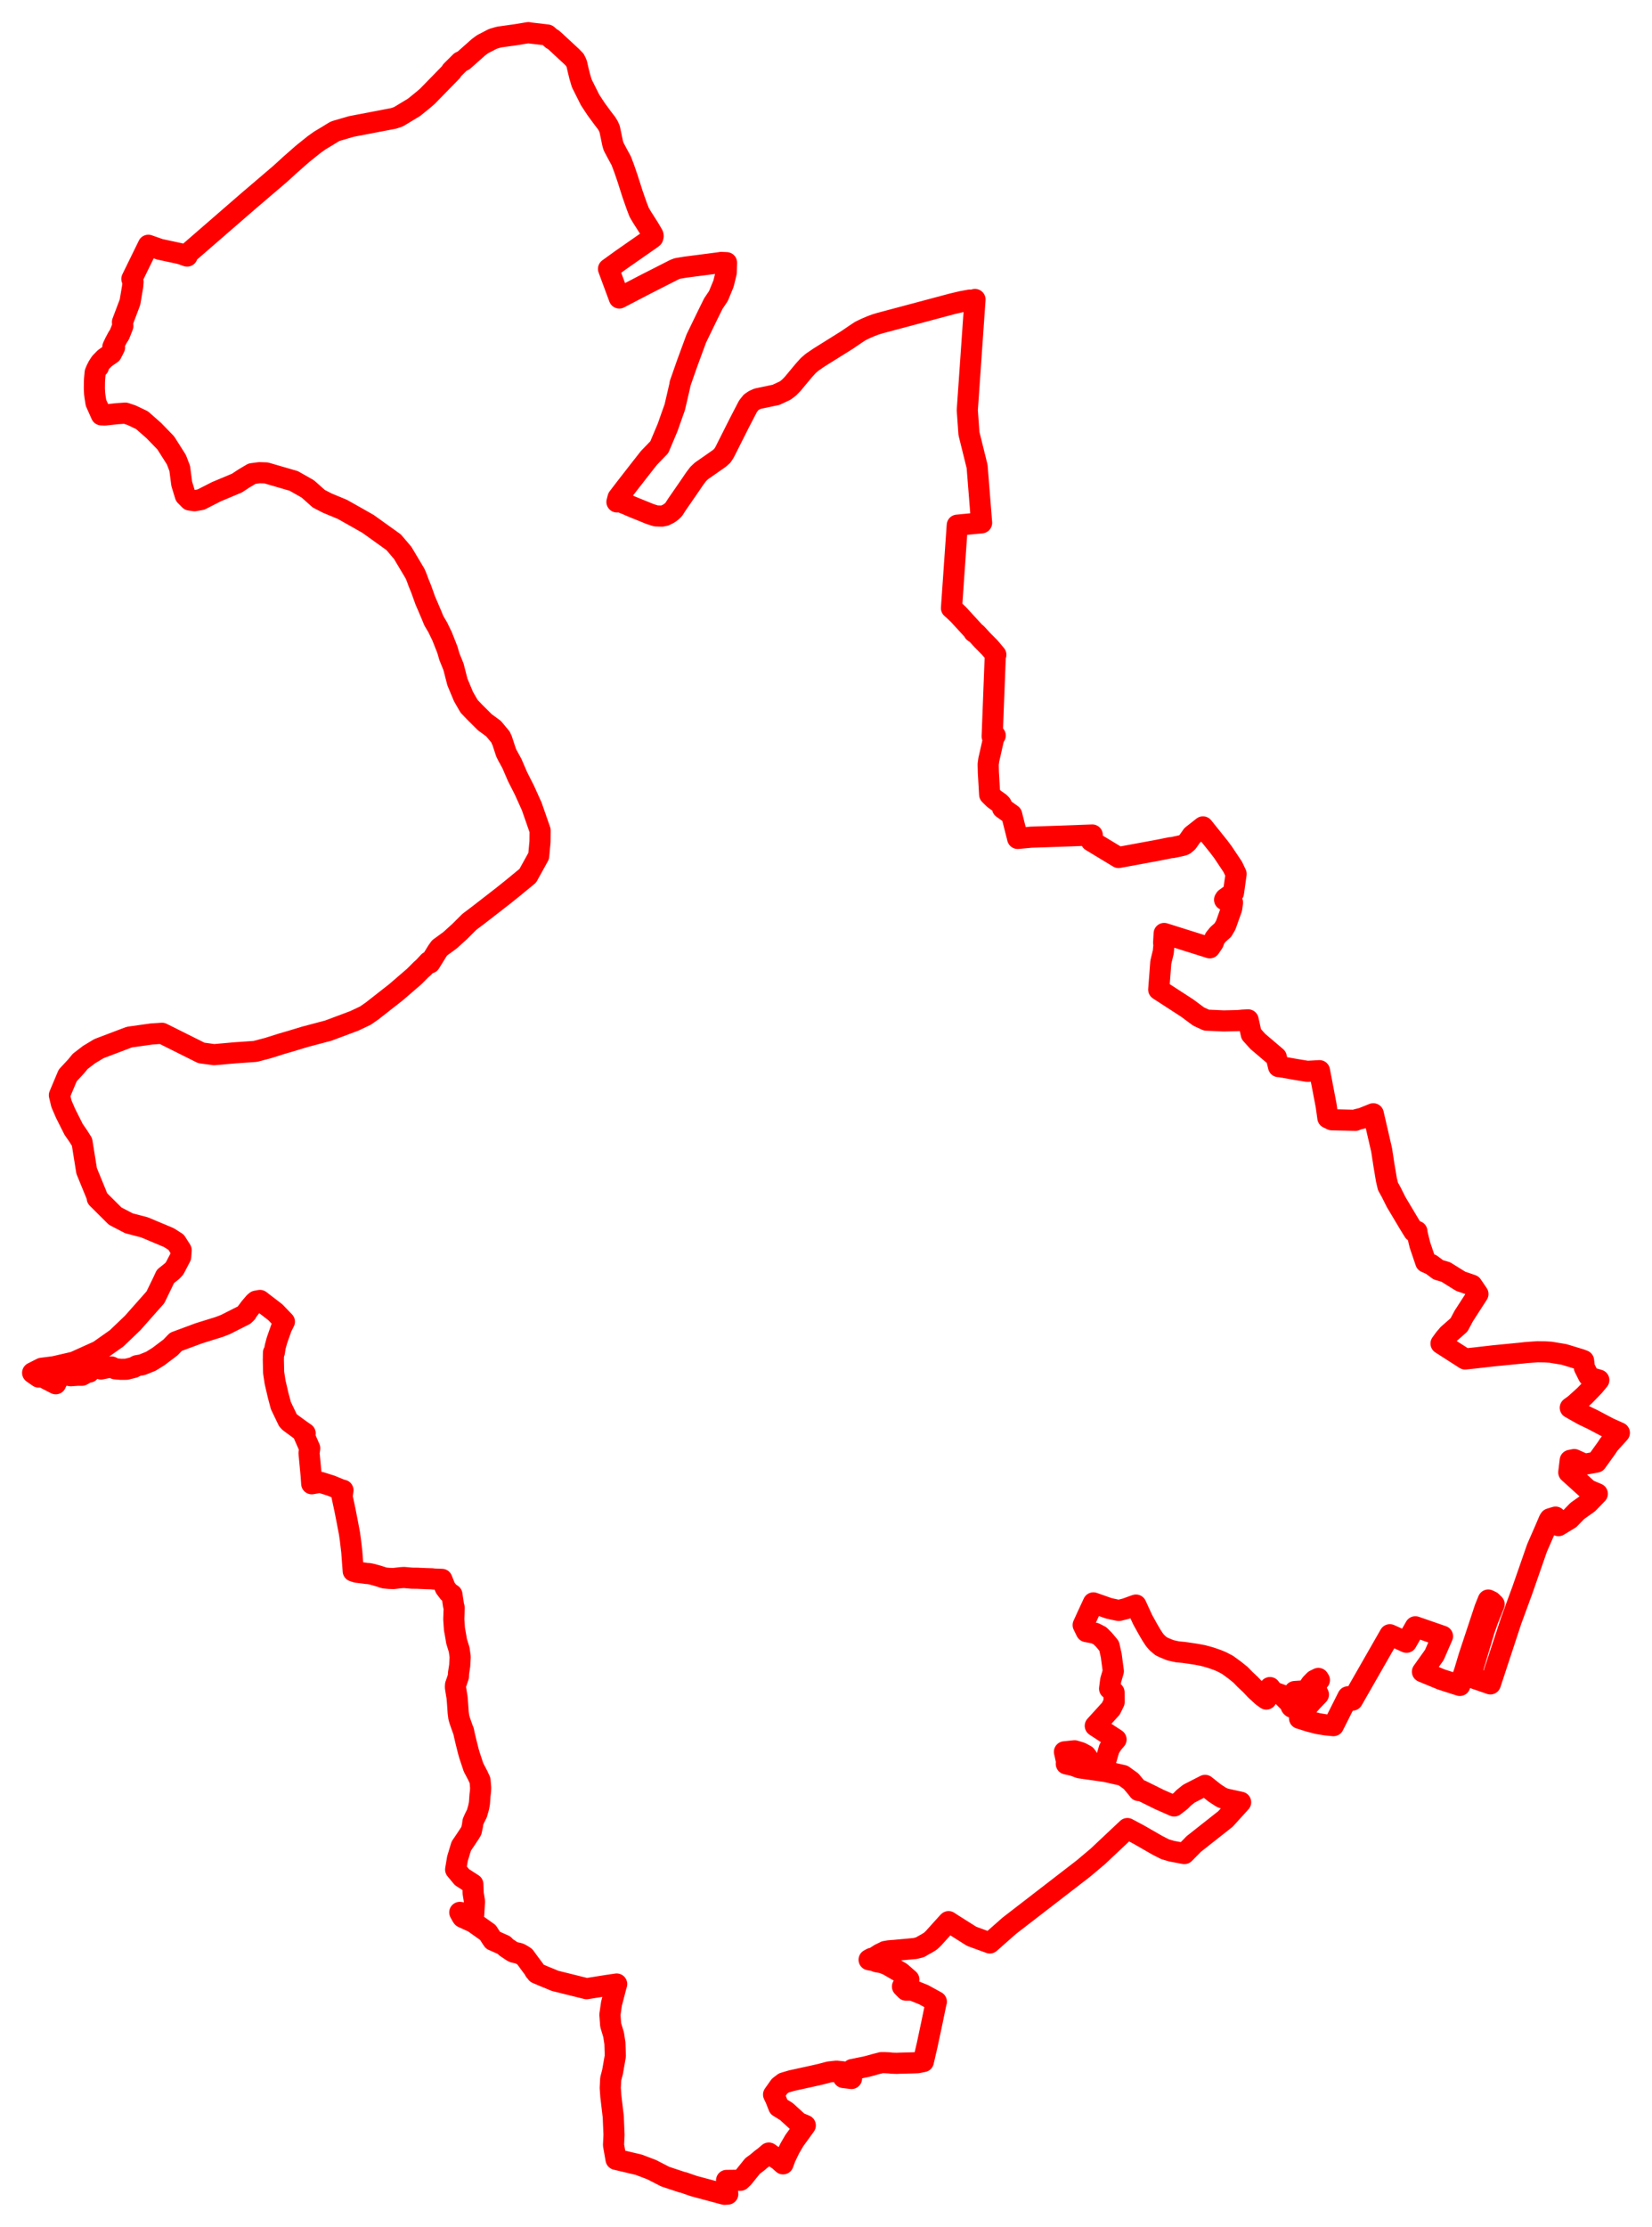 <svg width="253.065" height="341.024" xmlns="http://www.w3.org/2000/svg"><polygon points="5,210.23 5.921,210.874 6.518,210.863 8.535,211.902 8.757,211.415 8.688,211.051 8.958,210.615 9.774,210.646 10.273,210.574 10.841,210.672 11.837,210.601 12.547,210.6 12.837,210.442 13.089,210.142 13.113,210.098 13.192,210.021 13.665,210.118 13.865,209.886 13.881,209.478 14.1,209.236 14.496,209.177 14.785,209.269 15.472,209.642 17.053,209.324 17.631,209.612 18.512,209.691 19.357,209.683 20.463,209.41 20.976,209.132 21.757,209 23.123,208.448 24.266,207.736 26.116,206.341 26.949,205.476 30.49,204.164 33.582,203.201 34.524,202.838 37.419,201.374 37.759,201.049 37.776,200.958 38.324,200.228 38.967,199.474 39.23,199.252 39.825,199.142 42.169,200.942 43.565,202.394 43.133,203.25 42.687,204.507 42.409,205.308 42.15,206.277 42.031,207.075 41.894,207.135 41.874,208.275 41.916,210.176 42.137,211.644 42.599,213.634 43.024,215.24 44.107,217.494 44.327,217.742 44.554,217.916 45.954,218.94 46.748,219.494 46.536,219.695 47.444,221.77 47.342,222.534 47.665,225.953 47.753,227.214 48.718,227.05 49.11,227.002 50.712,227.508 52.191,228.116 52.539,228.207 52.404,229.184 52.847,231.247 53.189,233 53.536,234.827 53.678,235.831 53.89,237.64 54.111,240.588 54.648,240.764 55.644,240.877 56.141,240.951 56.48,240.967 57.004,241.071 58.048,241.367 58.874,241.635 59.576,241.705 60.277,241.729 61.364,241.601 61.895,241.567 63.104,241.674 64.029,241.684 64.203,241.698 65.3,241.743 66.178,241.768 66.455,241.807 67.693,241.855 68.22,243.175 68.72,243.831 69.227,244.177 69.473,245.838 69.575,246.202 69.514,247.966 69.616,249.465 69.831,250.654 69.942,251.342 70.338,252.619 70.493,253.722 70.419,255.075 70.243,256.204 70.222,256.737 69.785,258.015 69.763,258.378 69.94,259.488 70.009,259.875 70.08,260.69 70.189,262.265 70.29,263.023 70.46,263.58 70.879,264.772 71.003,265.049 71.126,265.644 71.377,266.715 71.737,268.152 71.899,268.727 72.536,270.646 73.189,271.893 73.536,272.646 73.63,273.786 73.606,274.287 73.527,274.947 73.446,276.102 73.336,276.725 73.063,277.699 72.708,278.403 72.453,278.979 72.372,279.575 72.202,280.362 72.015,280.676 71.365,281.66 70.658,282.707 70.079,284.619 69.8,286.293 70.766,287.458 72.434,288.534 72.483,289.929 72.686,291.166 72.561,293.241 71.295,292.98 70.432,292.856 70.795,293.514 70.874,293.607 72.135,294.185 72.478,294.328 74.735,295.931 75.362,296.906 75.511,297.121 75.618,297.16 77.221,297.874 77.517,298.196 78.449,298.819 78.706,298.953 79.353,299.093 79.609,299.17 79.842,299.304 80.009,299.384 80.182,299.509 80.389,299.639 81.055,300.552 81.902,301.69 81.921,301.805 82.151,302.045 82.22,302.165 83.433,302.681 84.18,302.983 84.994,303.328 89.857,304.538 93,304.037 94.466,303.823 94.396,304.059 93.67,306.843 93.43,308.514 93.547,310.101 93.997,311.59 94.197,312.897 94.261,314.84 93.829,317.304 93.552,318.356 93.483,319.739 93.572,320.995 93.943,324.142 94.059,326.907 93.984,328.482 94.37,330.675 97.83,331.491 99.82,332.245 101.902,333.316 104.504,334.18 104.668,334.201 106.29,334.764 110.991,336.024 111.483,335.989 111.358,335.04 111.301,333.896 113.418,333.875 113.859,333.456 115.292,331.677 115.996,331.161 116.579,330.665 117.098,330.279 117.77,329.705 119.358,330.826 119.952,331.359 120.301,330.404 120.982,328.997 121.672,327.809 123.361,325.477 122.305,325.029 120.477,323.356 119.294,322.627 118.826,321.43 118.503,320.754 119.409,319.471 120.057,318.974 121.231,318.624 124.155,317.985 125.649,317.647 127.023,317.289 128.131,317.165 129.1,317.264 129.09,317.357 129.207,318.14 130.442,318.29 130.547,316.916 130.738,316.885 131.594,316.703 132.699,316.48 133.168,316.361 134.154,316.083 135.032,315.861 135.488,315.862 136.23,315.899 136.638,315.946 137.365,315.968 137.955,315.945 139.518,315.906 140.539,315.871 141.444,315.697 142.036,313.139 142.73,309.871 143.382,306.725 143.438,306.529 141.487,305.456 139.757,304.758 138.795,304.762 138.247,304.208 139.226,303.136 138.001,302.062 136.075,300.941 135.236,300.581 134.307,300.414 133.929,300.251 133.174,300.117 133.135,300.105 133.516,299.892 133.765,299.86 133.908,299.802 134.804,299.227 135.48,298.903 135.585,298.84 136.19,298.737 136.993,298.677 140.183,298.382 140.926,298.197 141.436,297.898 142.013,297.58 142.531,297.259 142.949,296.87 145.142,294.438 145.308,294.27 145.759,294.571 148.853,296.523 151.626,297.532 154.607,294.902 165.95,286.148 168.122,284.322 172.701,280.015 174.406,280.92 177.303,282.583 178.493,283.192 179.523,283.487 181.431,283.841 182.65,282.609 182.824,282.413 187.723,278.549 190.047,275.985 187.73,275.477 187.125,275.251 186.083,274.572 184.604,273.402 182.114,274.677 181.298,275.338 180.872,275.78 179.862,276.559 177.626,275.577 174.785,274.169 174.432,274.196 174.206,273.9 173.255,272.762 172.041,271.889 169.319,271.271 165.406,270.722 164.434,270.36 163.345,270.114 163.371,269.677 163.058,268.267 164.611,268.105 165.583,268.399 166.329,268.807 166.549,269.098 166.274,269.695 166.695,270.406 167.442,270.645 168.902,270.257 169.312,269.883 169.919,267.788 170.438,266.983 170.964,266.373 167.782,264.284 170.165,261.666 170.667,260.657 170.659,259.157 169.975,258.592 170.143,257.304 170.548,255.92 170.232,253.534 169.901,252.051 169.114,251.11 168.494,250.494 167.729,250.103 166.418,249.851 165.929,248.854 166.536,247.517 167.492,245.459 169.878,246.297 171.379,246.618 172.463,246.347 173.888,245.831 174.016,245.79 175.045,248.033 175.844,249.474 176.413,250.445 176.852,251.112 177.272,251.594 177.863,252.094 178.291,252.303 179.293,252.714 180.38,252.955 181.296,253.038 182.221,253.168 183.213,253.32 184.212,253.503 184.957,253.701 185.544,253.874 186.448,254.19 187.092,254.452 188.02,254.934 189.134,255.746 190.033,256.47 190.717,257.177 191.566,257.974 192.335,258.789 193.409,259.771 193.983,260.185 194.334,258.696 194.541,258.425 195.04,259.095 196.333,259.55 197.667,260.891 197.797,261.318 197.912,261.432 199.319,260.777 198.398,259.451 198.329,259.033 200.15,258.902 200.826,257.869 201.374,257.312 201.955,257.025 202.116,257.274 201.346,258.204 200.961,258.809 201.031,259.045 201.846,259.248 201.967,259.499 201.02,260.49 200.181,261.443 199.073,263.135 200.62,263.619 201.906,263.947 203.087,264.141 204.264,264.257 206.487,259.84 207.179,260.347 212.91,250.333 215.456,251.489 216.812,249.117 220.973,250.559 219.723,253.435 217.9,255.995 220.779,257.183 223.627,258.099 224.36,255.906 225.038,253.645 227.474,246.288 227.982,245.024 228.451,245.246 228.879,245.664 227.923,248.054 227.368,249.627 225.227,256.801 228.306,257.86 231.488,248.191 233.217,243.477 235.457,237.04 236.702,234.195 237.01,233.471 237.308,232.774 237.437,232.581 238.29,232.321 238.545,232.833 238.44,233.251 238.74,233.626 240.442,232.592 241.62,231.376 243.281,230.2 244.687,228.746 243.281,228.152 240.315,225.471 240.538,223.632 241.152,223.509 242.751,224.226 244.551,223.898 246.064,221.796 246.502,221.138 248.065,219.412 246.459,218.692 243.947,217.366 242.486,216.667 240.548,215.576 241.279,215.04 242.777,213.685 244.182,212.228 244.919,211.336 243.788,211.013 243.338,210.682 242.706,209.421 242.582,208.357 242.149,208.192 240.249,207.61 239.573,207.409 237.536,207.069 236.645,207.018 235.512,207.001 233.729,207.127 233.185,207.193 228.764,207.626 225.967,207.947 224.437,208.108 220.747,205.741 221.306,204.974 221.844,204.345 223.504,202.886 224.225,201.53 226.402,198.155 225.481,196.801 223.751,196.207 221.472,194.787 220.323,194.448 219.257,193.652 218.406,193.278 217.517,190.659 217.088,188.904 217.052,188.567 216.572,188.568 215.861,187.413 213.874,184.083 213.111,182.562 212.617,181.67 212.375,180.639 211.978,178.266 211.65,176.114 210.369,170.558 208.677,171.237 207.872,171.434 207.624,171.56 204.015,171.474 203.413,171.183 203.151,169.317 202.126,163.955 200.273,164.058 198.819,163.824 196.099,163.349 195.857,163.334 195.505,161.88 192.69,159.485 191.682,158.373 191.196,156.177 190.361,156.219 189.689,156.286 187.469,156.339 184.809,156.219 183.604,155.662 181.86,154.369 177.503,151.542 177.82,147.364 178.2,145.78 178.304,144.666 178.253,144.386 178.335,142.945 185.321,145.144 185.862,144.353 186.096,143.689 186.573,143.099 187.33,142.422 187.77,141.671 188.679,139.113 188.802,138.21 187.591,137.785 187.714,137.587 188.954,136.7 189.353,133.832 188.835,132.74 187.35,130.514 186.697,129.645 184.277,126.629 182.622,127.93 181.885,128.975 181.429,129.348 181.2,129.449 179.633,129.788 179.299,129.814 177.543,130.168 171.347,131.314 167.159,128.779 167.321,127.868 163.835,128.001 157.967,128.202 155.893,128.393 154.974,124.754 153.576,123.749 153.493,123.447 153.381,123.204 153.157,122.96 152.369,122.408 152.212,122.276 151.603,121.673 151.404,118.283 151.375,117.037 151.475,116.308 151.553,115.995 152.222,113.02 152.454,112.634 151.987,112.78 152.467,100.346 152.549,100.271 151.592,99.132 150.515,98.049 149.581,97.034 149.185,96.781 149.231,96.729 146.802,94.084 145.996,93.325 145.755,93.123 146.64,80.422 146.737,80.413 150.369,80.063 149.681,71.432 148.433,66.401 148.175,62.815 149.357,45.861 149.064,45.938 148.757,46.004 148.531,45.96 147.373,46.17 145.917,46.513 134.818,49.475 134.128,49.682 133.416,49.948 132.524,50.335 131.768,50.705 131.085,51.158 129.722,52.084 125.499,54.723 124.392,55.478 123.807,55.989 123.161,56.702 121.411,58.805 120.859,59.368 120.273,59.813 118.87,60.466 116.043,61.06 115.501,61.309 115.059,61.613 114.587,62.203 113.281,64.721 110.986,69.277 110.656,69.787 110.216,70.186 107.445,72.12 106.962,72.577 106.449,73.254 105.447,74.723 103.69,77.264 103.221,77.999 102.919,78.299 102.467,78.638 101.852,78.939 101.39,79.034 100.489,79.005 99.611,78.73 96.795,77.587 95.999,77.235 95.229,76.928 94.88,76.829 94.508,76.864 94.677,76.214 95.928,74.581 98.117,71.769 99.413,70.117 100.997,68.479 102.286,65.419 102.77,64.034 103.367,62.356 104.159,58.94 104.171,58.765 105.244,55.698 106.668,51.828 108.369,48.324 109.272,46.495 110.058,45.324 110.836,43.429 111.252,41.735 111.296,40.225 110.467,40.188 110.21,40.235 105.008,40.907 103.76,41.115 103.324,41.283 98.899,43.534 94.868,45.633 93.217,41.178 95.174,39.763 99.812,36.528 100,36.376 100.051,36.157 100.022,35.968 99.443,34.976 98.327,33.222 97.913,32.517 97.523,31.499 96.916,29.774 96.125,27.298 95.623,25.837 95.167,24.628 94.557,23.506 93.988,22.433 93.851,21.967 93.393,19.764 93.211,19.342 92.921,18.859 92.285,18.029 91.317,16.709 90.402,15.319 89.122,12.764 88.791,11.649 88.567,10.732 88.335,9.727 88.072,9.181 87.569,8.662 85.107,6.38 84.632,5.959 84.564,6.009 83.939,5.429 83.843,5.358 81.153,5.042 80.939,5 79.071,5.307 76.437,5.678 75.507,5.948 73.918,6.772 73.286,7.242 70.998,9.273 70.542,9.479 69.156,10.859 69.2,10.924 65.471,14.747 64.766,15.349 63.43,16.434 61.029,17.884 60.305,18.126 53.848,19.362 51.516,20.04 51.279,20.128 49.86,20.996 49.008,21.503 48.155,22.109 46.374,23.537 44.475,25.204 42.938,26.608 37.91,30.902 28.87,38.747 28.661,39.214 27.824,38.917 27.424,38.806 26.661,38.648 26.577,38.625 24.475,38.176 22.722,37.56 20.201,42.713 20.381,43.157 20.327,43.822 19.913,46.272 18.761,49.324 18.814,49.939 18.293,51.256 18.041,51.627 17.597,52.461 17.29,53.116 17.547,53.209 17.068,54.141 16.064,54.839 15.382,55.536 14.994,56.14 15.088,56.195 14.8,56.521 14.58,57.043 14.486,58.049 14.465,58.476 14.455,59.521 14.493,60.263 14.553,60.741 14.703,61.685 15.524,63.528 16.061,63.551 17.926,63.352 19.198,63.264 20.173,63.59 21.756,64.346 23.565,65.938 23.796,66.176 25.391,67.823 27.018,70.389 27.531,71.728 27.839,74.086 28.391,75.892 29.059,76.566 29.786,76.68 30.783,76.503 33.154,75.295 36.298,73.976 37.369,73.271 38.601,72.538 39.735,72.387 40.771,72.421 44.998,73.649 47.156,74.875 48.828,76.367 50.138,77.044 52.433,77.996 54.81,79.334 56.385,80.231 60.298,83.034 61.685,84.663 63.58,87.841 63.875,88.541 64.052,89.053 64.518,90.203 65.164,91.996 65.572,92.939 66.17,94.346 66.461,95.063 67.051,96.055 67.726,97.448 68.542,99.52 68.834,100.54 69.475,102.126 70.069,104.438 71.001,106.67 71.858,108.156 72.735,109.073 74.295,110.624 75.609,111.585 76.7,112.899 76.829,113.27 76.868,113.257 77.519,115.237 77.748,115.702 78.421,116.931 79.282,118.929 80.338,121.013 81.452,123.481 82.74,127.176 82.723,128.889 82.519,131.085 80.846,134.111 78.533,136.012 77.019,137.226 73.38,140.05 71.879,141.183 70.429,142.633 68.945,143.98 67.349,145.146 66.994,145.637 65.941,147.344 65.861,147.467 65.683,147.292 64.872,148.164 64.533,148.457 63.458,149.533 60.646,151.958 56.992,154.82 55.984,155.521 54.282,156.328 50.281,157.826 46.714,158.771 44.592,159.415 43.163,159.83 41.04,160.5 39.11,161.006 38.907,161.02 38.761,161.031 38.693,161.036 35.93,161.228 32.79,161.508 30.835,161.236 24.814,158.23 23.217,158.338 19.811,158.817 15.162,160.579 13.625,161.506 12.293,162.53 11.642,163.316 10.371,164.687 9.098,167.716 9.42,169.047 10.032,170.464 10.088,170.576 11.284,172.956 11.941,173.903 12.561,174.879 13.272,179.31 14.467,182.226 14.81,183.062 14.869,183.227 14.896,183.498 17.641,186.229 19.746,187.326 22.138,187.953 25.873,189.522 26.978,190.228 27.75,191.441 27.679,192.451 26.742,194.242 26.37,194.644 25.336,195.471 25,196.203 23.809,198.658 23.15,199.402 20.317,202.6 17.856,204.955 15.119,206.883 11.35,208.584 8.306,209.286 6.375,209.534 5.587,209.933 5,210.23" stroke="red" stroke-width="3.237px" fill="none" stroke-linejoin="round" vector-effect="non-scaling-stroke"></polygon></svg>